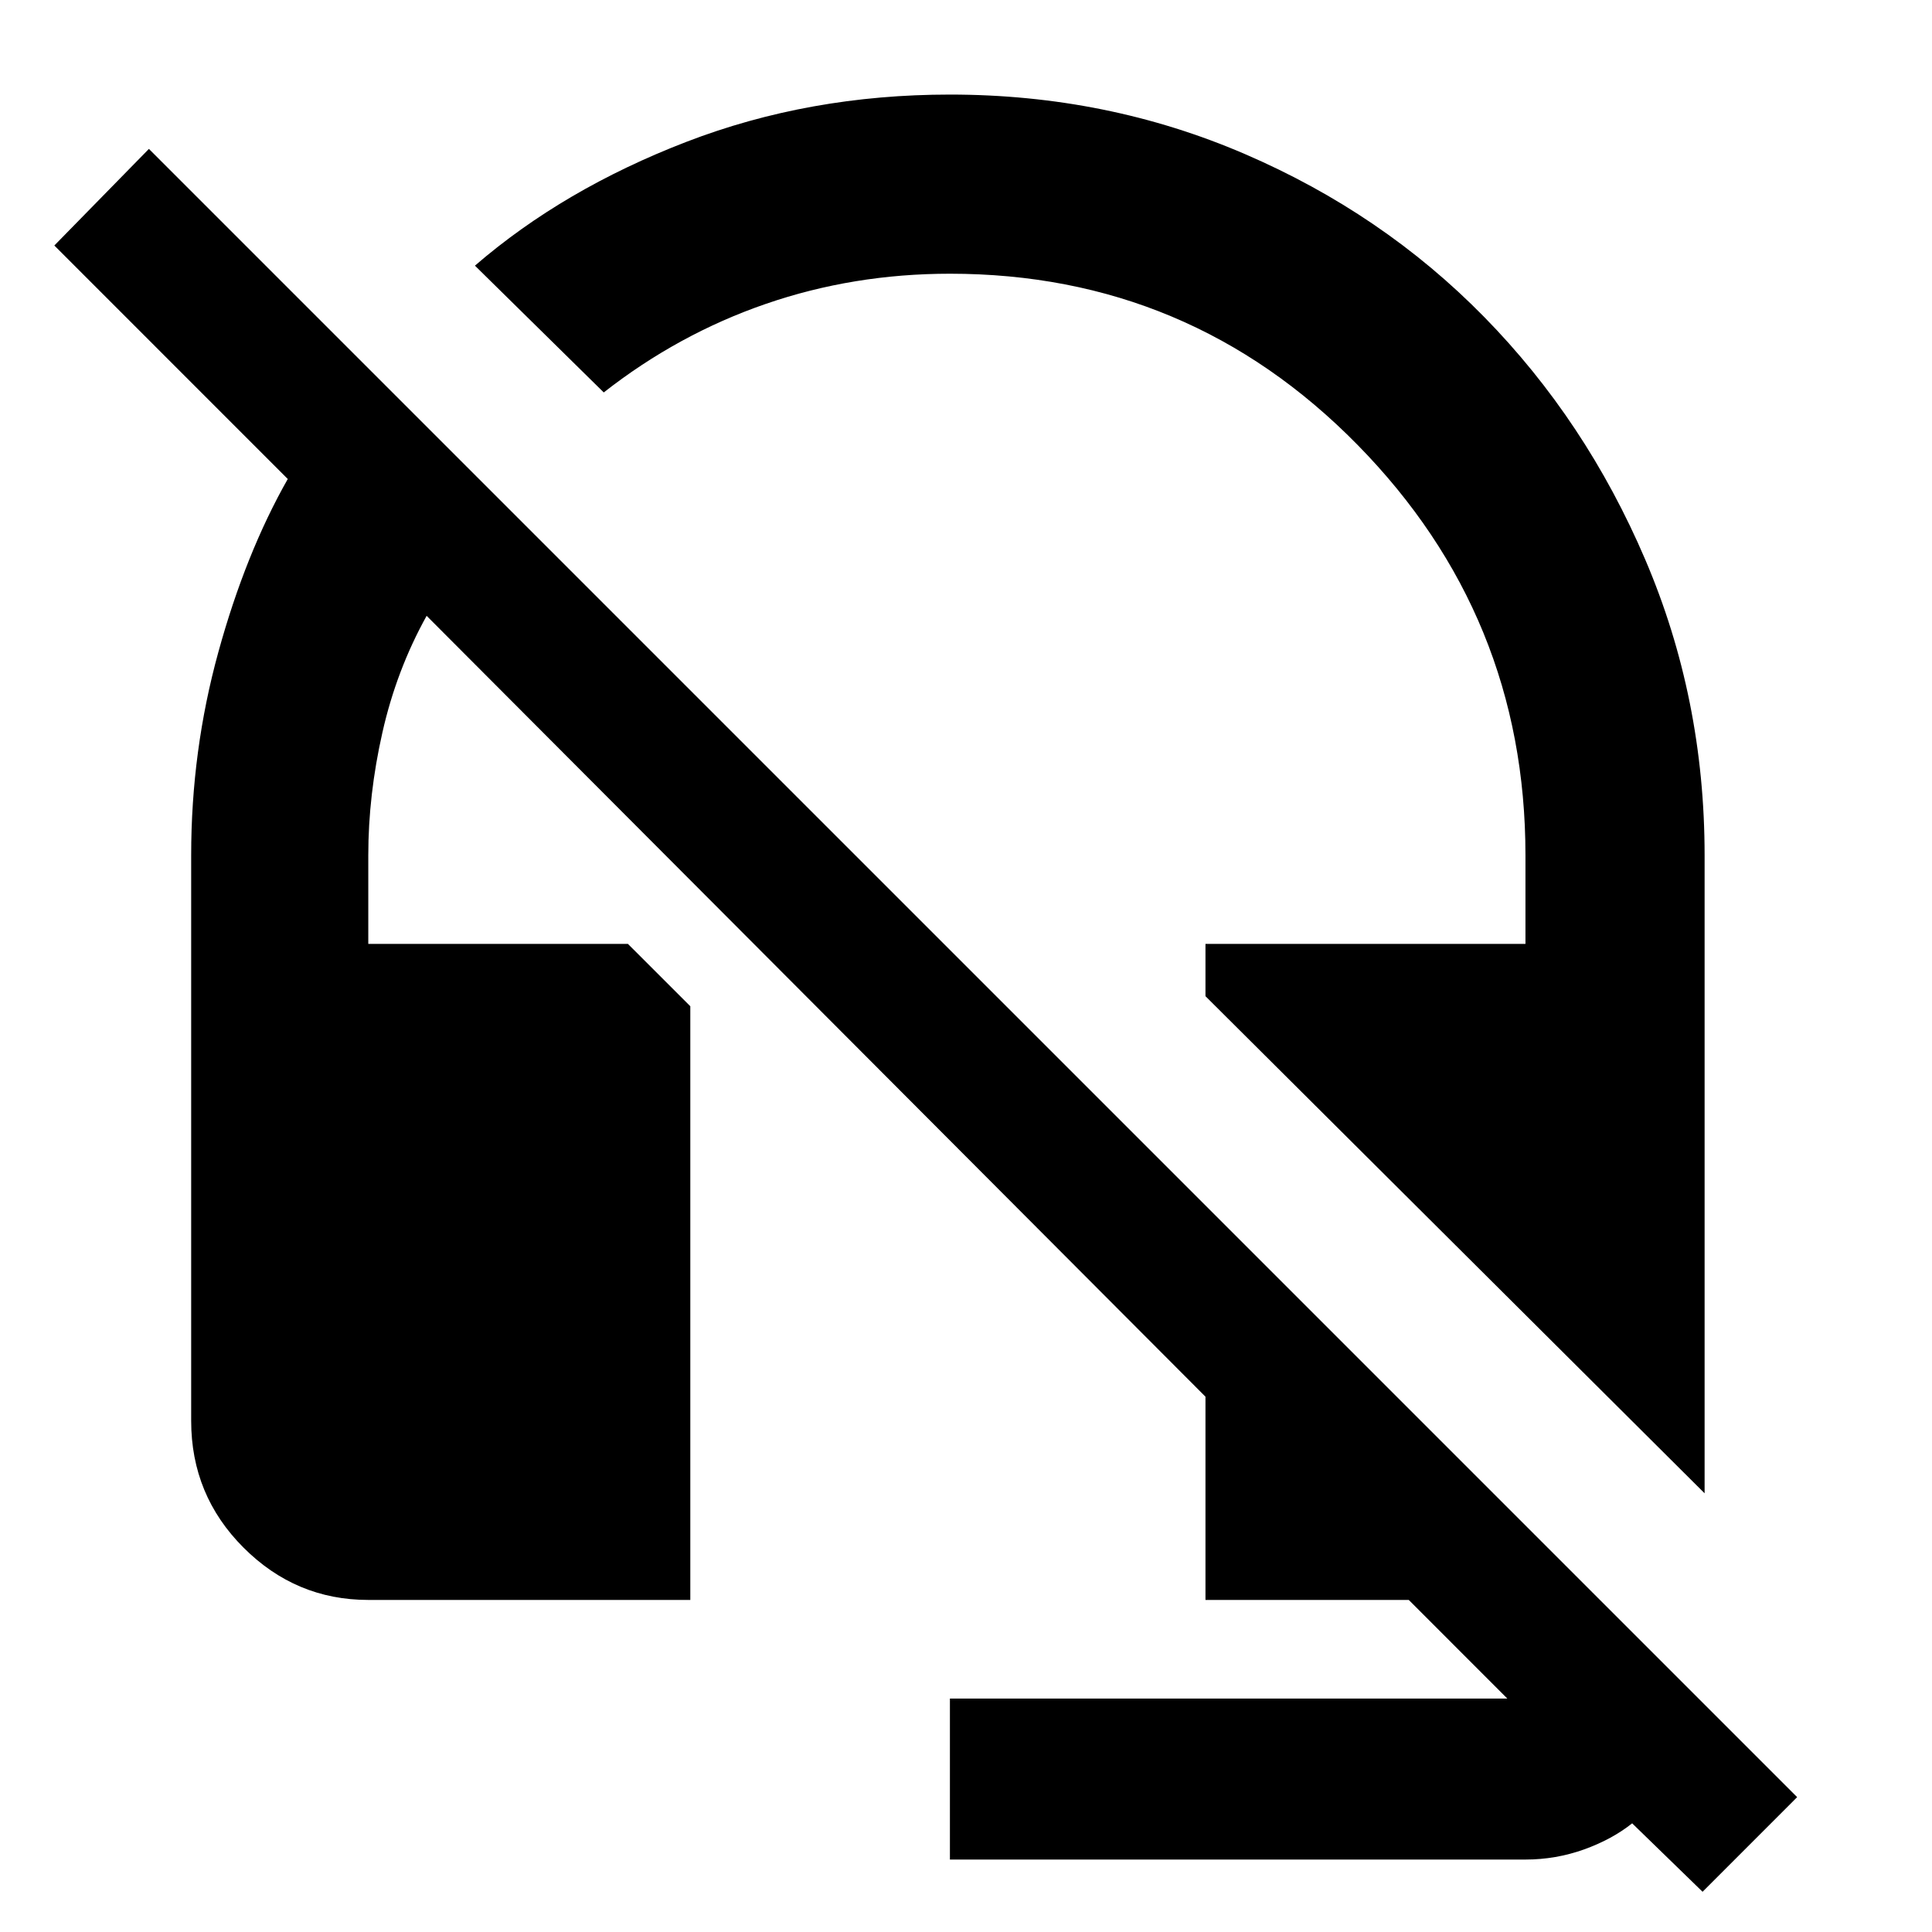 <svg xmlns="http://www.w3.org/2000/svg" height="40" width="40"><path d="M35.292 30.917 24.958 20.625V19.542H31.583V17.708Q31.583 12.75 28.104 9.208Q24.625 5.667 19.667 5.667Q17.667 5.667 15.854 6.292Q14.042 6.917 12.5 8.125L9.833 5.5Q11.667 3.917 14.208 2.938Q16.75 1.958 19.667 1.958Q22.917 1.958 25.771 3.188Q28.625 4.417 30.729 6.563Q32.833 8.708 34.062 11.583Q35.292 14.458 35.292 17.708ZM35.25 39.167 33.792 37.75Q33.375 38.083 32.792 38.292Q32.208 38.5 31.583 38.5H19.667V35.167H31.208Q31.208 35.167 31.208 35.167Q31.208 35.167 31.208 35.167L29.167 33.125H24.958V28.917L8.833 12.75Q8.208 13.875 7.917 15.167Q7.625 16.458 7.625 17.708V19.542H13L14.292 20.833V33.125H7.625Q6.125 33.125 5.042 32.042Q3.958 30.958 3.958 29.417V17.708Q3.958 15.542 4.521 13.5Q5.083 11.458 5.958 9.917L1.125 5.083L3.083 3.083L37.208 37.208Z"/></svg>